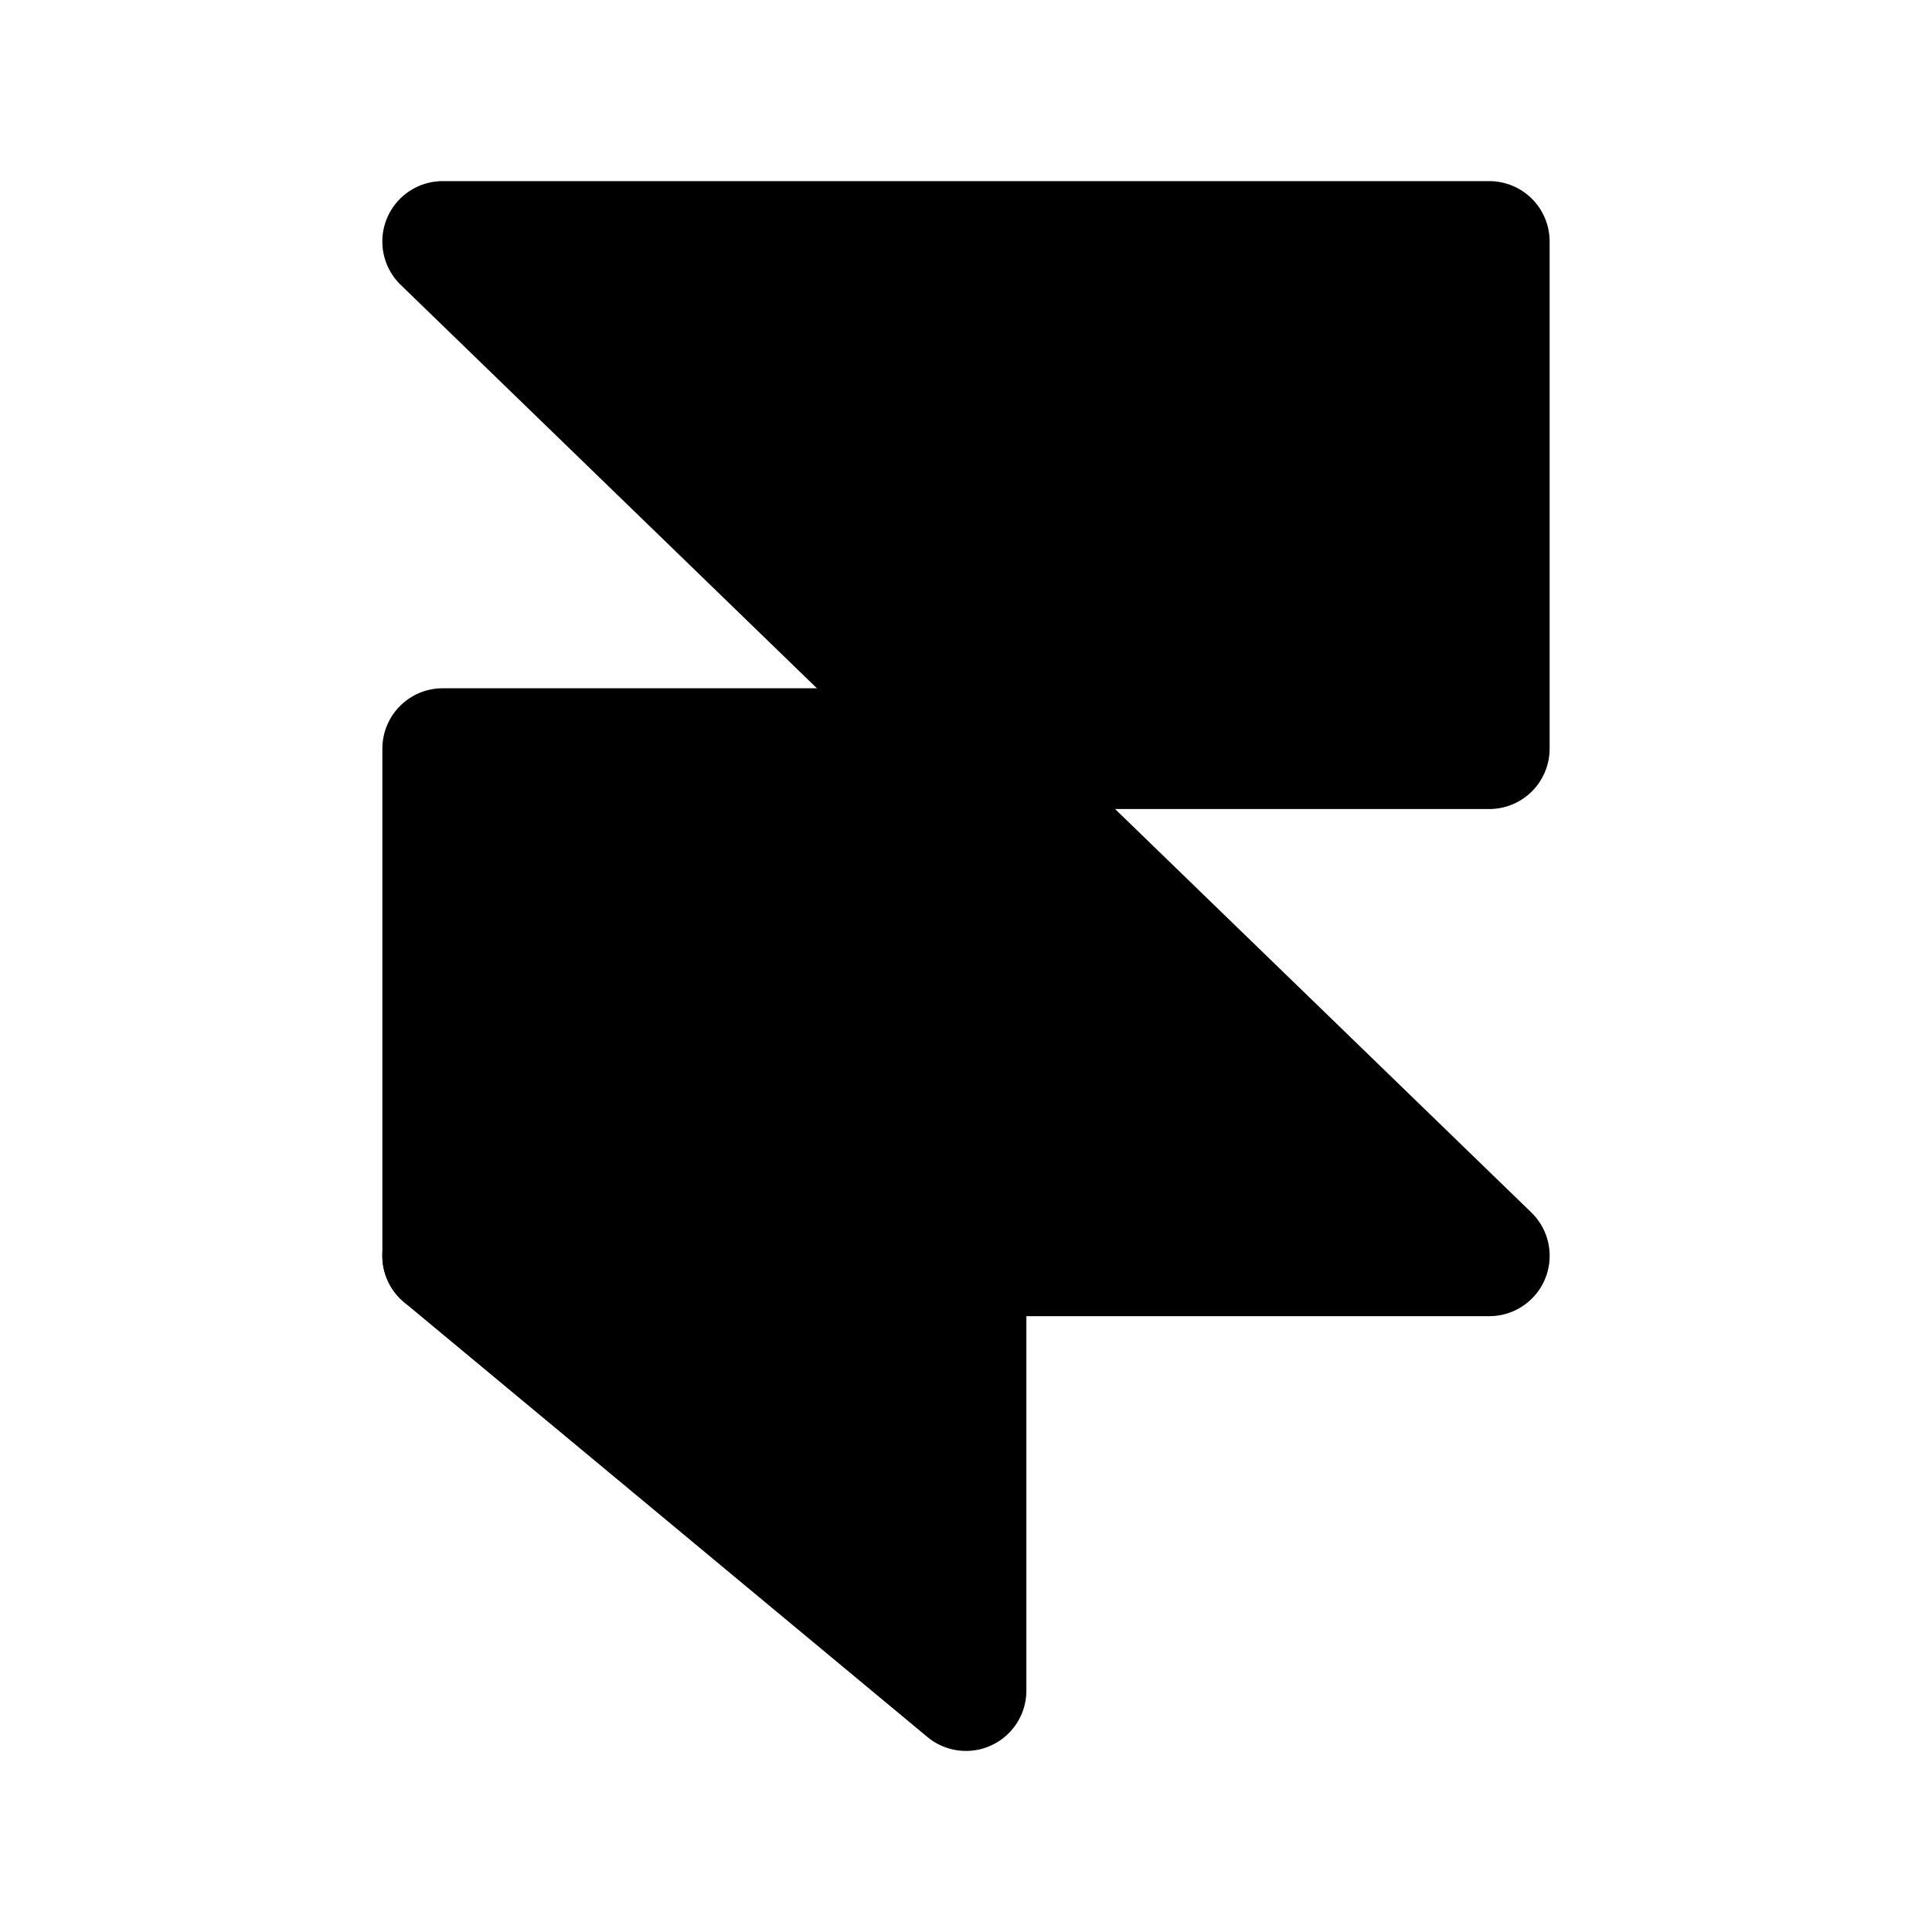 <svg width="24" height="24" fill="currentColor" viewBox="0 0 24 24" xmlns="http://www.w3.org/2000/svg"><path d="M5.5 2.25a.75.75 0 0 0-.522 1.289l5.17 5.011H5.5a.75.75 0 0 0-.75.75v6.3c0 .414.336.75.75.75h13a.75.75 0 0 0 .522-1.289l-5.17-5.011H18.5a.75.75 0 0 0 .75-.75V3a.75.75 0 0 0-.75-.75z"/><path d="M5.5 14.85a.75.75 0 0 0-.48 1.327l6.5 5.4A.75.75 0 0 0 12.75 21v-5.4a.75.75 0 0 0-.75-.75z"/></svg>